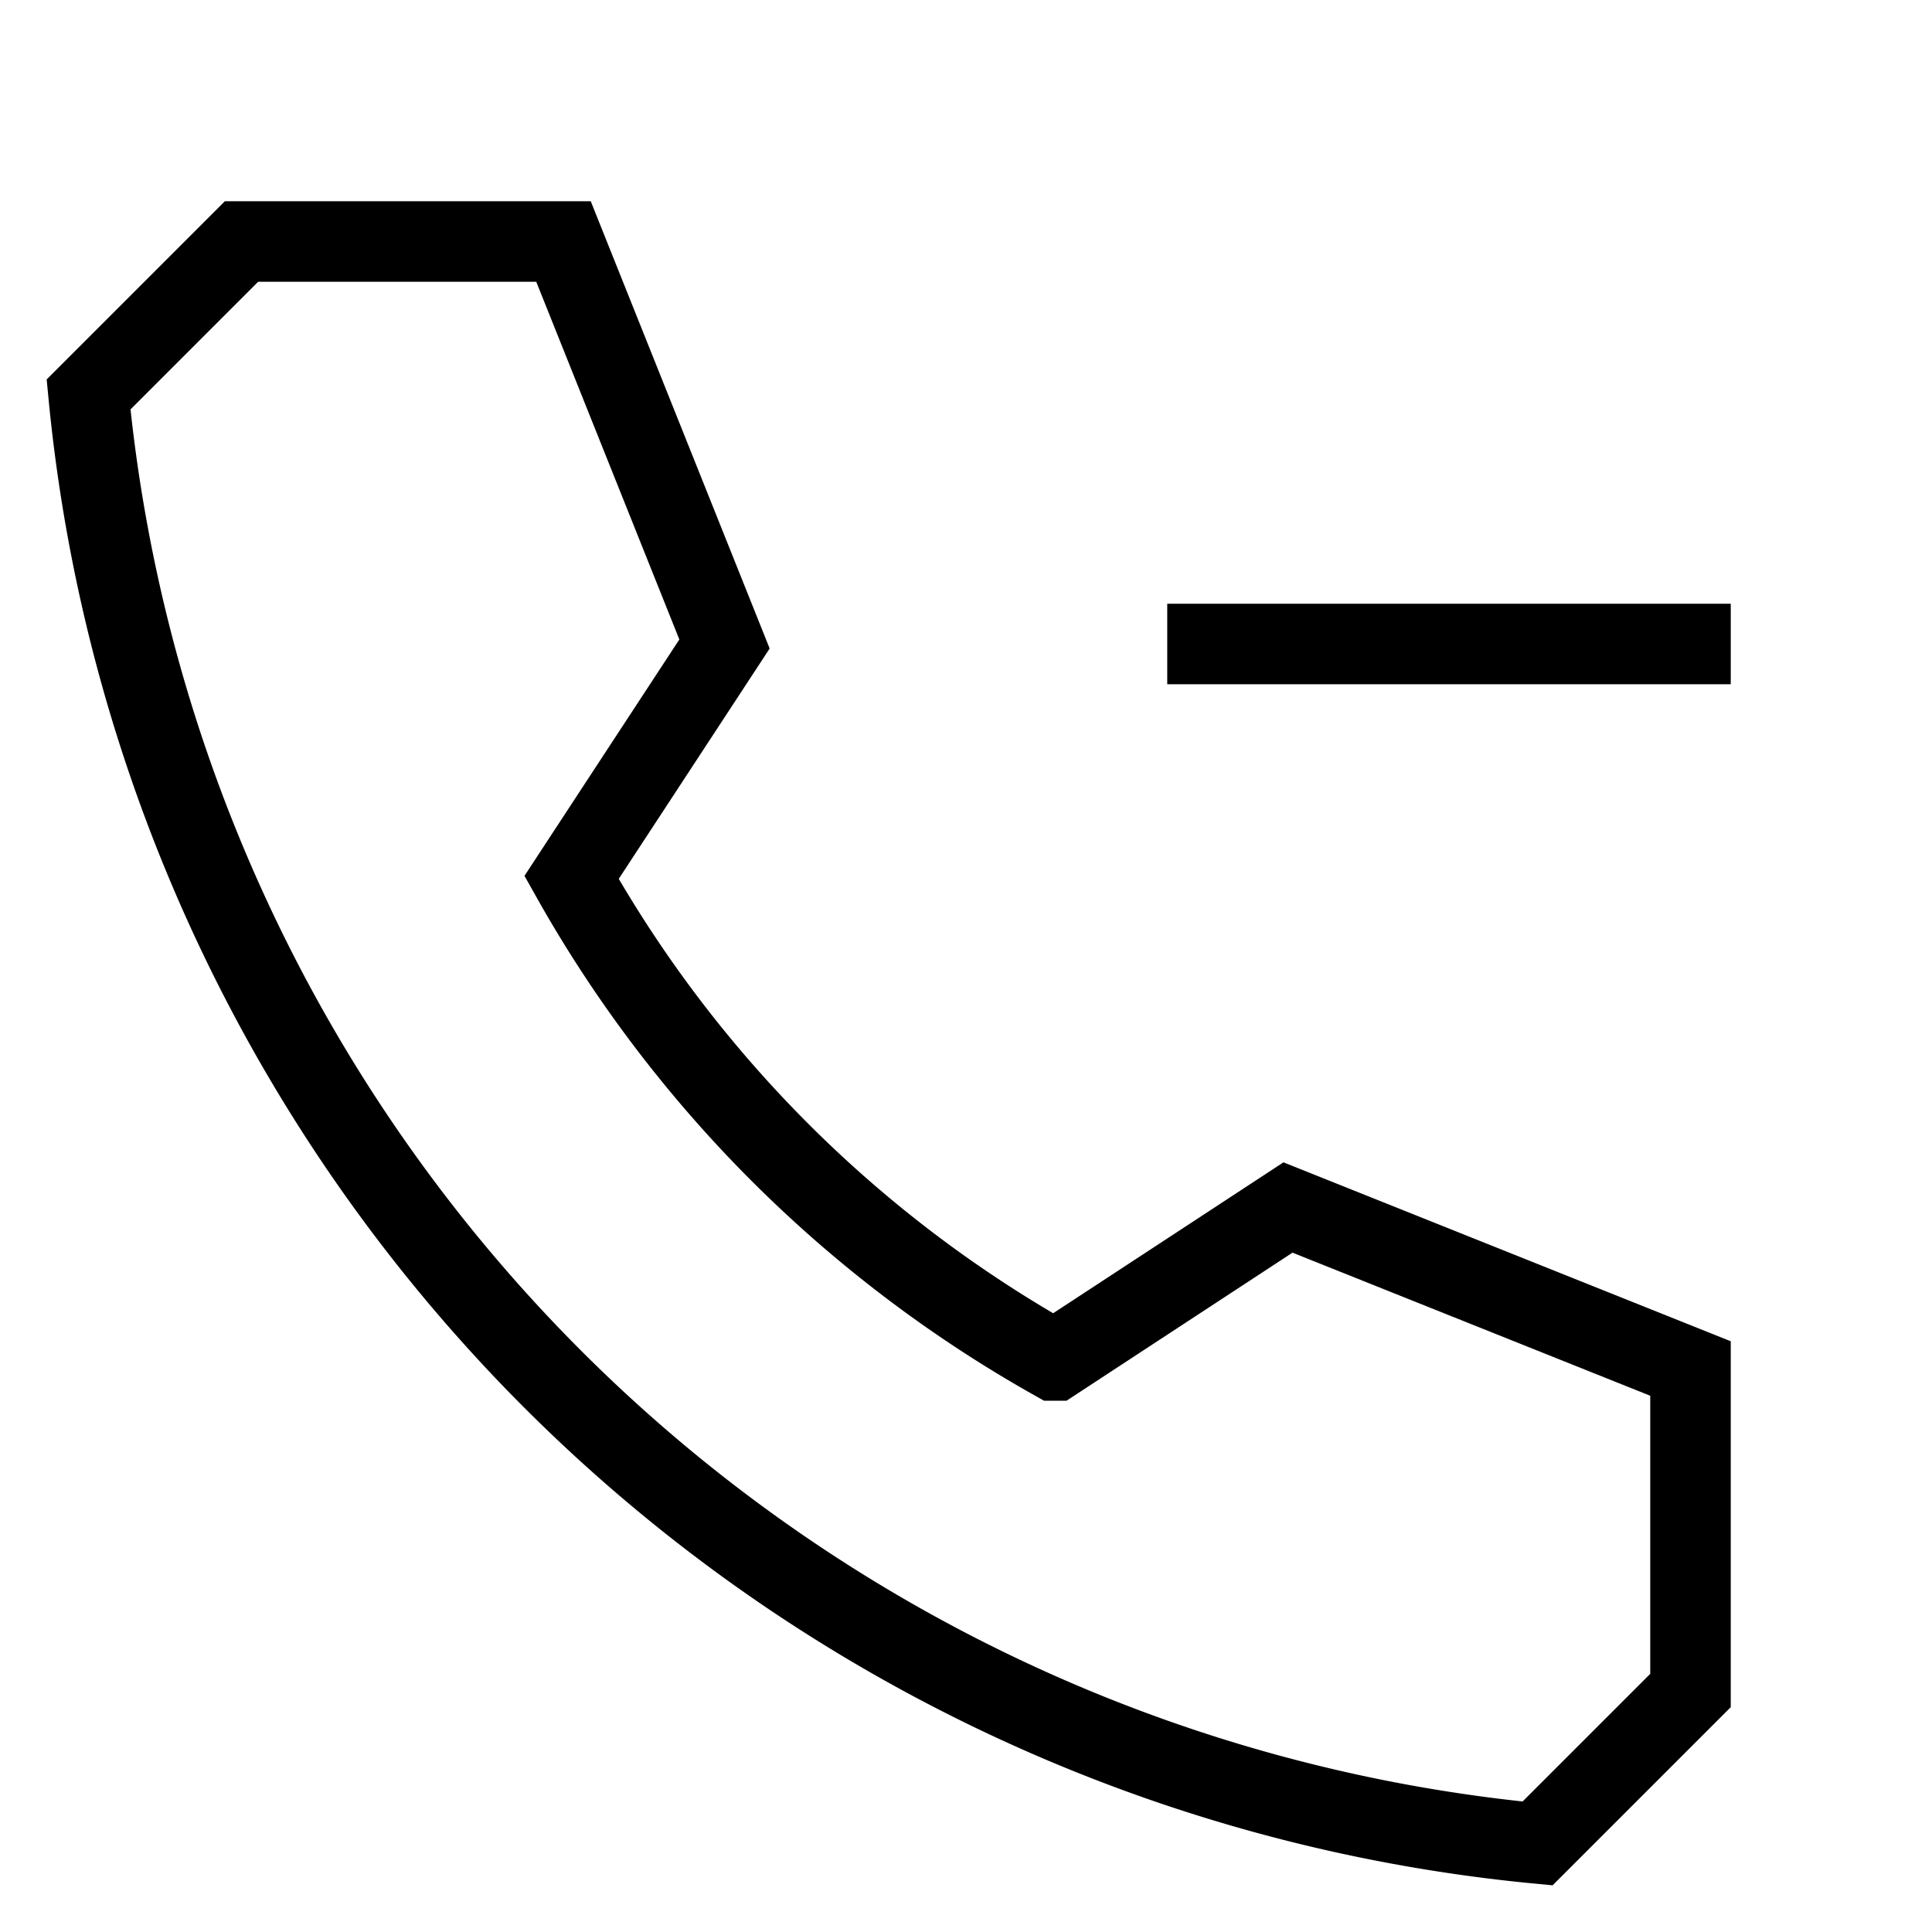 <svg xmlns="http://www.w3.org/2000/svg" viewBox="0 0 24 24"><path d="M16,15l-2.9,1.9a15.7,15.7,0,0,1-6-6L9,8,7,3H3L1.1,4.9a20,20,0,0,0,18,18L21,21V17Z" fill="none" stroke="#000" stroke-miterlimit="10"/><line x1="21.5" y1="8" x2="14.5" y2="8" fill="none" stroke="#000" stroke-miterlimit="10"/></svg>